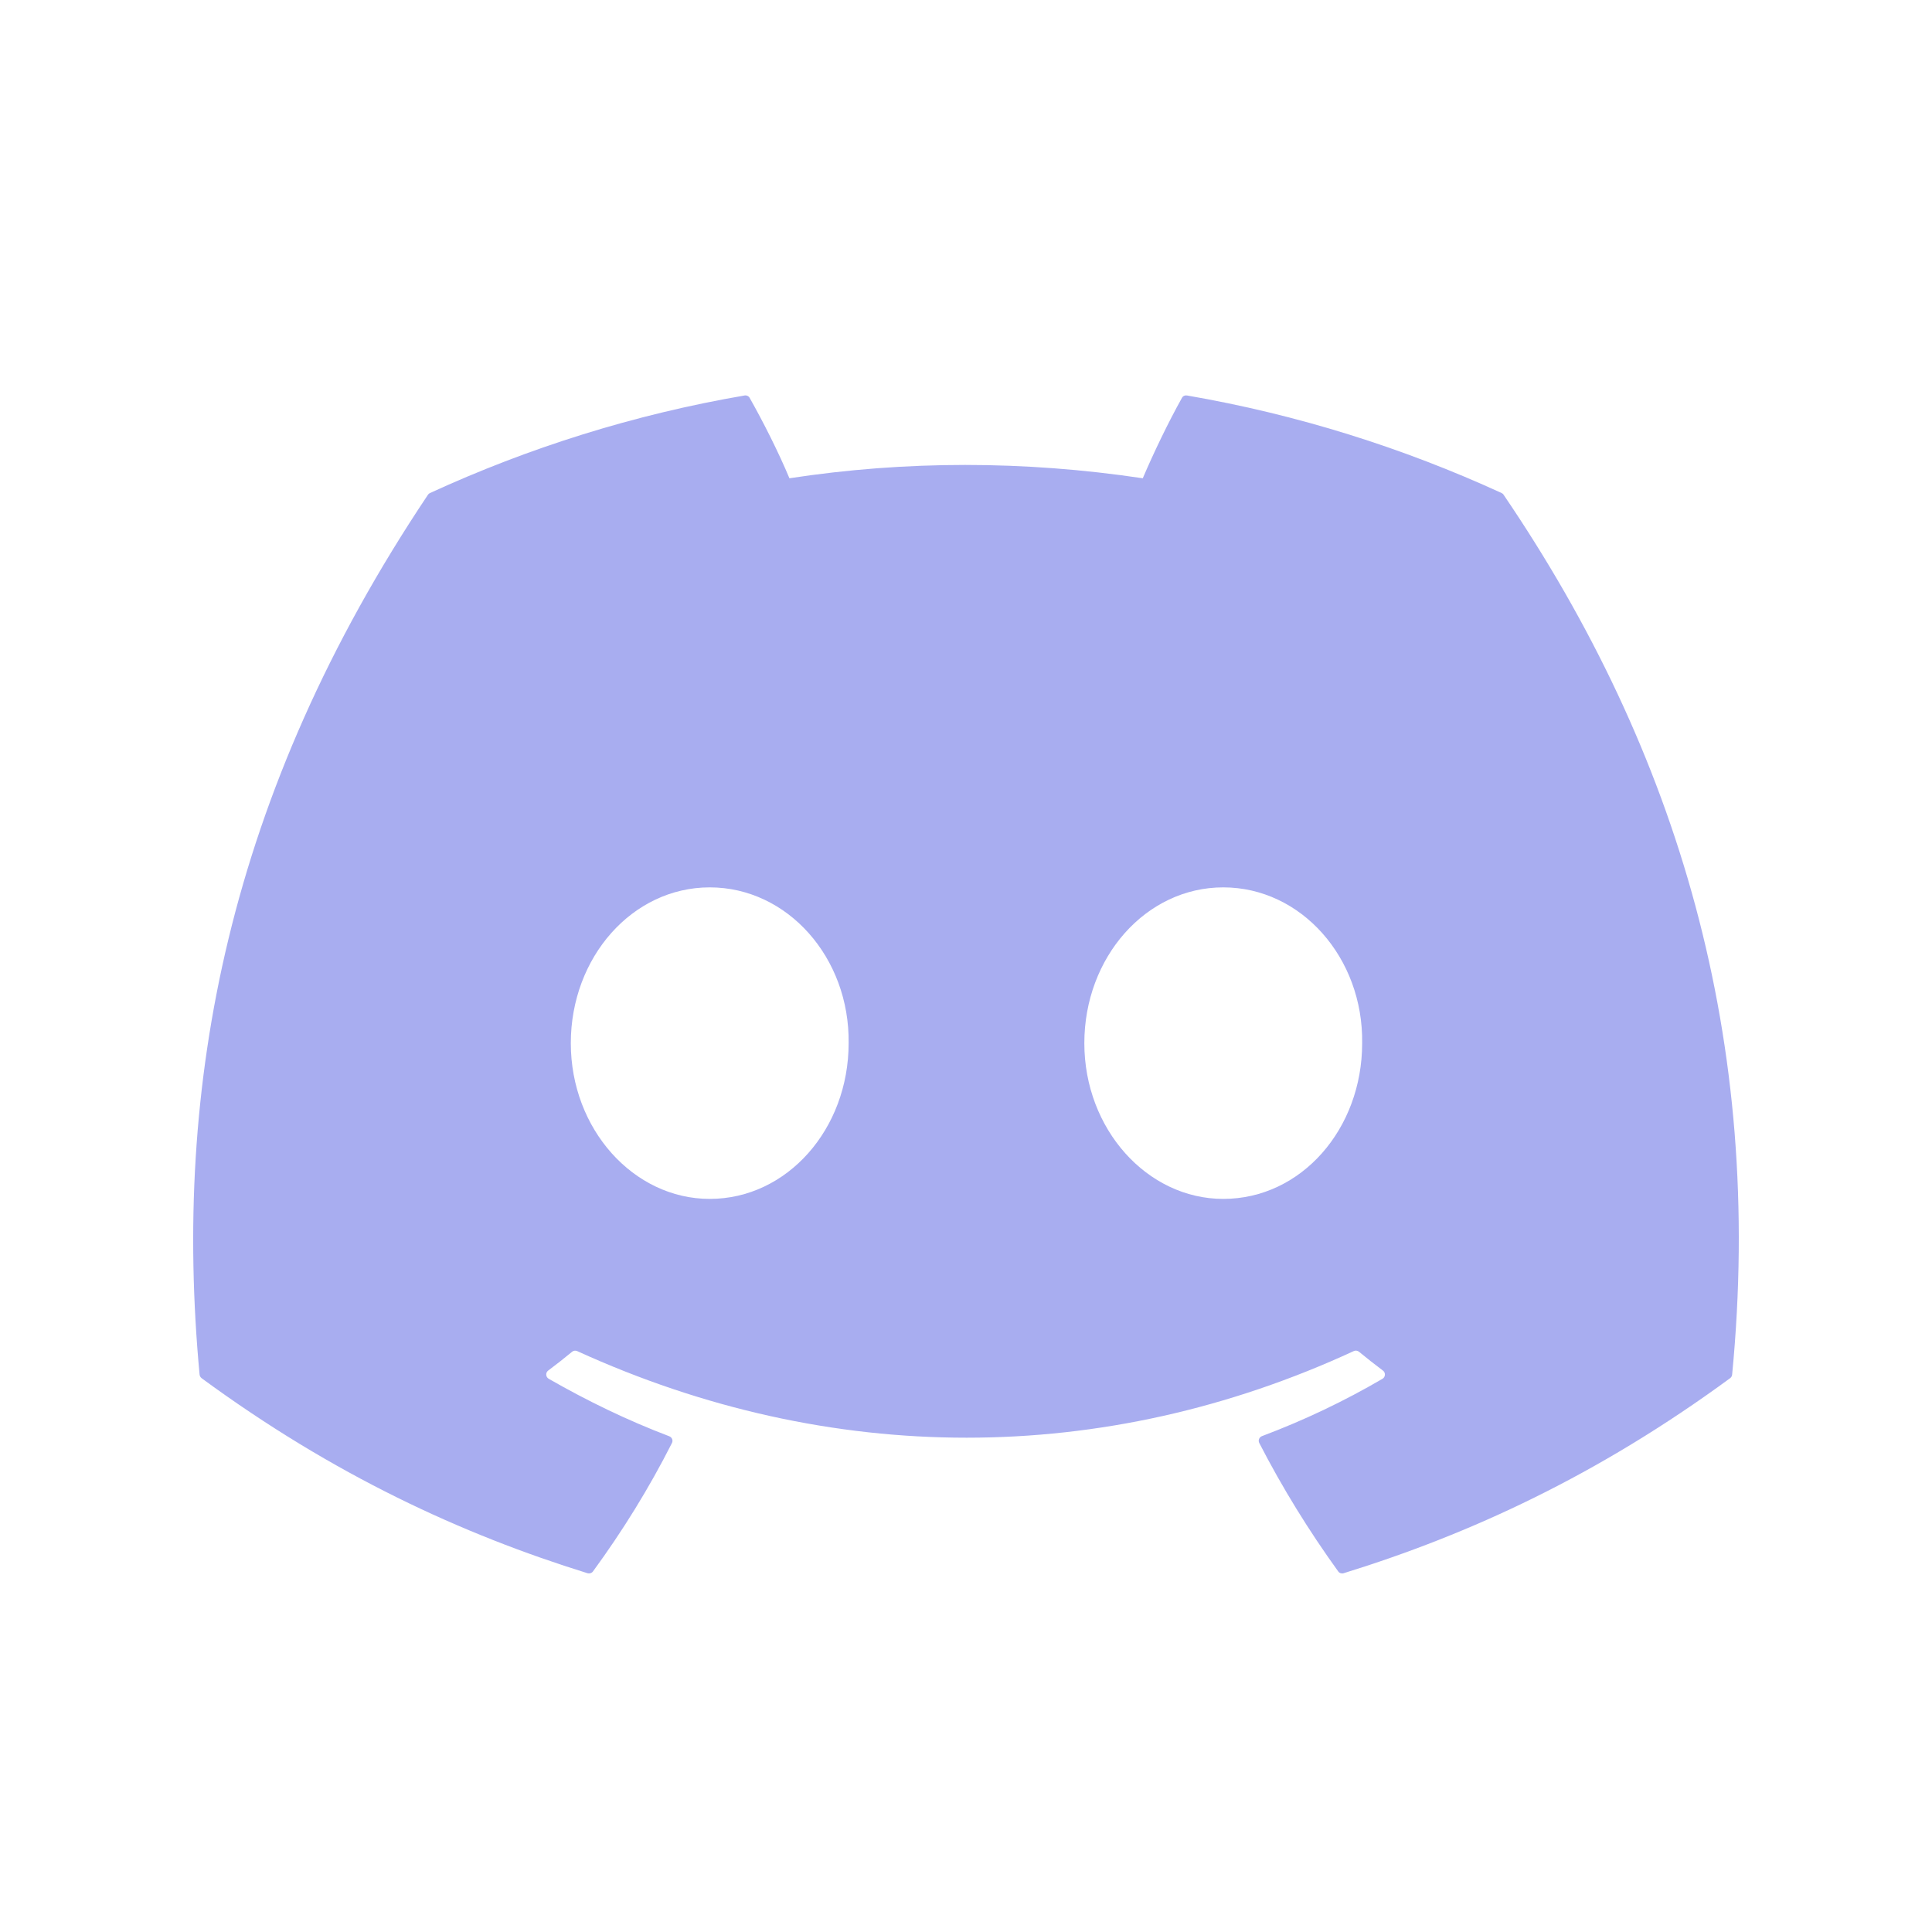 <svg width="20" height="20" viewBox="0 0 20 20" fill="none" xmlns="http://www.w3.org/2000/svg">
  <path d="M15.545 5.104C14.525 4.636 13.431 4.291 12.288 4.094C12.267 4.09 12.246 4.099 12.236 4.118C12.095 4.369 11.939 4.695 11.83 4.951C10.6 4.767 9.377 4.767 8.172 4.951C8.063 4.689 7.902 4.369 7.76 4.118C7.75 4.1 7.729 4.09 7.708 4.094C6.565 4.29 5.472 4.635 4.451 5.104C4.442 5.108 4.435 5.114 4.43 5.122C2.356 8.221 1.787 11.244 2.066 14.229C2.067 14.244 2.076 14.258 2.087 14.267C3.455 15.271 4.781 15.882 6.082 16.286C6.103 16.292 6.125 16.285 6.138 16.268C6.446 15.847 6.72 15.404 6.956 14.938C6.97 14.911 6.956 14.879 6.928 14.868C6.493 14.703 6.078 14.501 5.68 14.273C5.648 14.254 5.646 14.209 5.675 14.188C5.759 14.125 5.843 14.059 5.923 13.993C5.937 13.981 5.957 13.979 5.974 13.986C8.593 15.182 11.428 15.182 14.015 13.986C14.032 13.978 14.053 13.981 14.068 13.993C14.148 14.059 14.232 14.125 14.316 14.188C14.345 14.209 14.343 14.254 14.312 14.273C13.913 14.506 13.499 14.703 13.063 14.867C13.035 14.878 13.022 14.911 13.036 14.938C13.276 15.404 13.55 15.847 13.853 16.267C13.865 16.285 13.888 16.292 13.909 16.286C15.216 15.882 16.542 15.271 17.91 14.267C17.922 14.258 17.93 14.244 17.931 14.23C18.265 10.778 17.372 7.78 15.566 5.123C15.561 5.114 15.553 5.108 15.545 5.104ZM7.347 12.411C6.558 12.411 5.909 11.688 5.909 10.799C5.909 9.91 6.546 9.186 7.347 9.186C8.154 9.186 8.797 9.916 8.785 10.799C8.785 11.688 8.148 12.411 7.347 12.411ZM12.663 12.411C11.875 12.411 11.225 11.688 11.225 10.799C11.225 9.91 11.862 9.186 12.663 9.186C13.47 9.186 14.114 9.916 14.101 10.799C14.101 11.688 13.47 12.411 12.663 12.411Z" fill="#a8adf0"/>
</svg>
